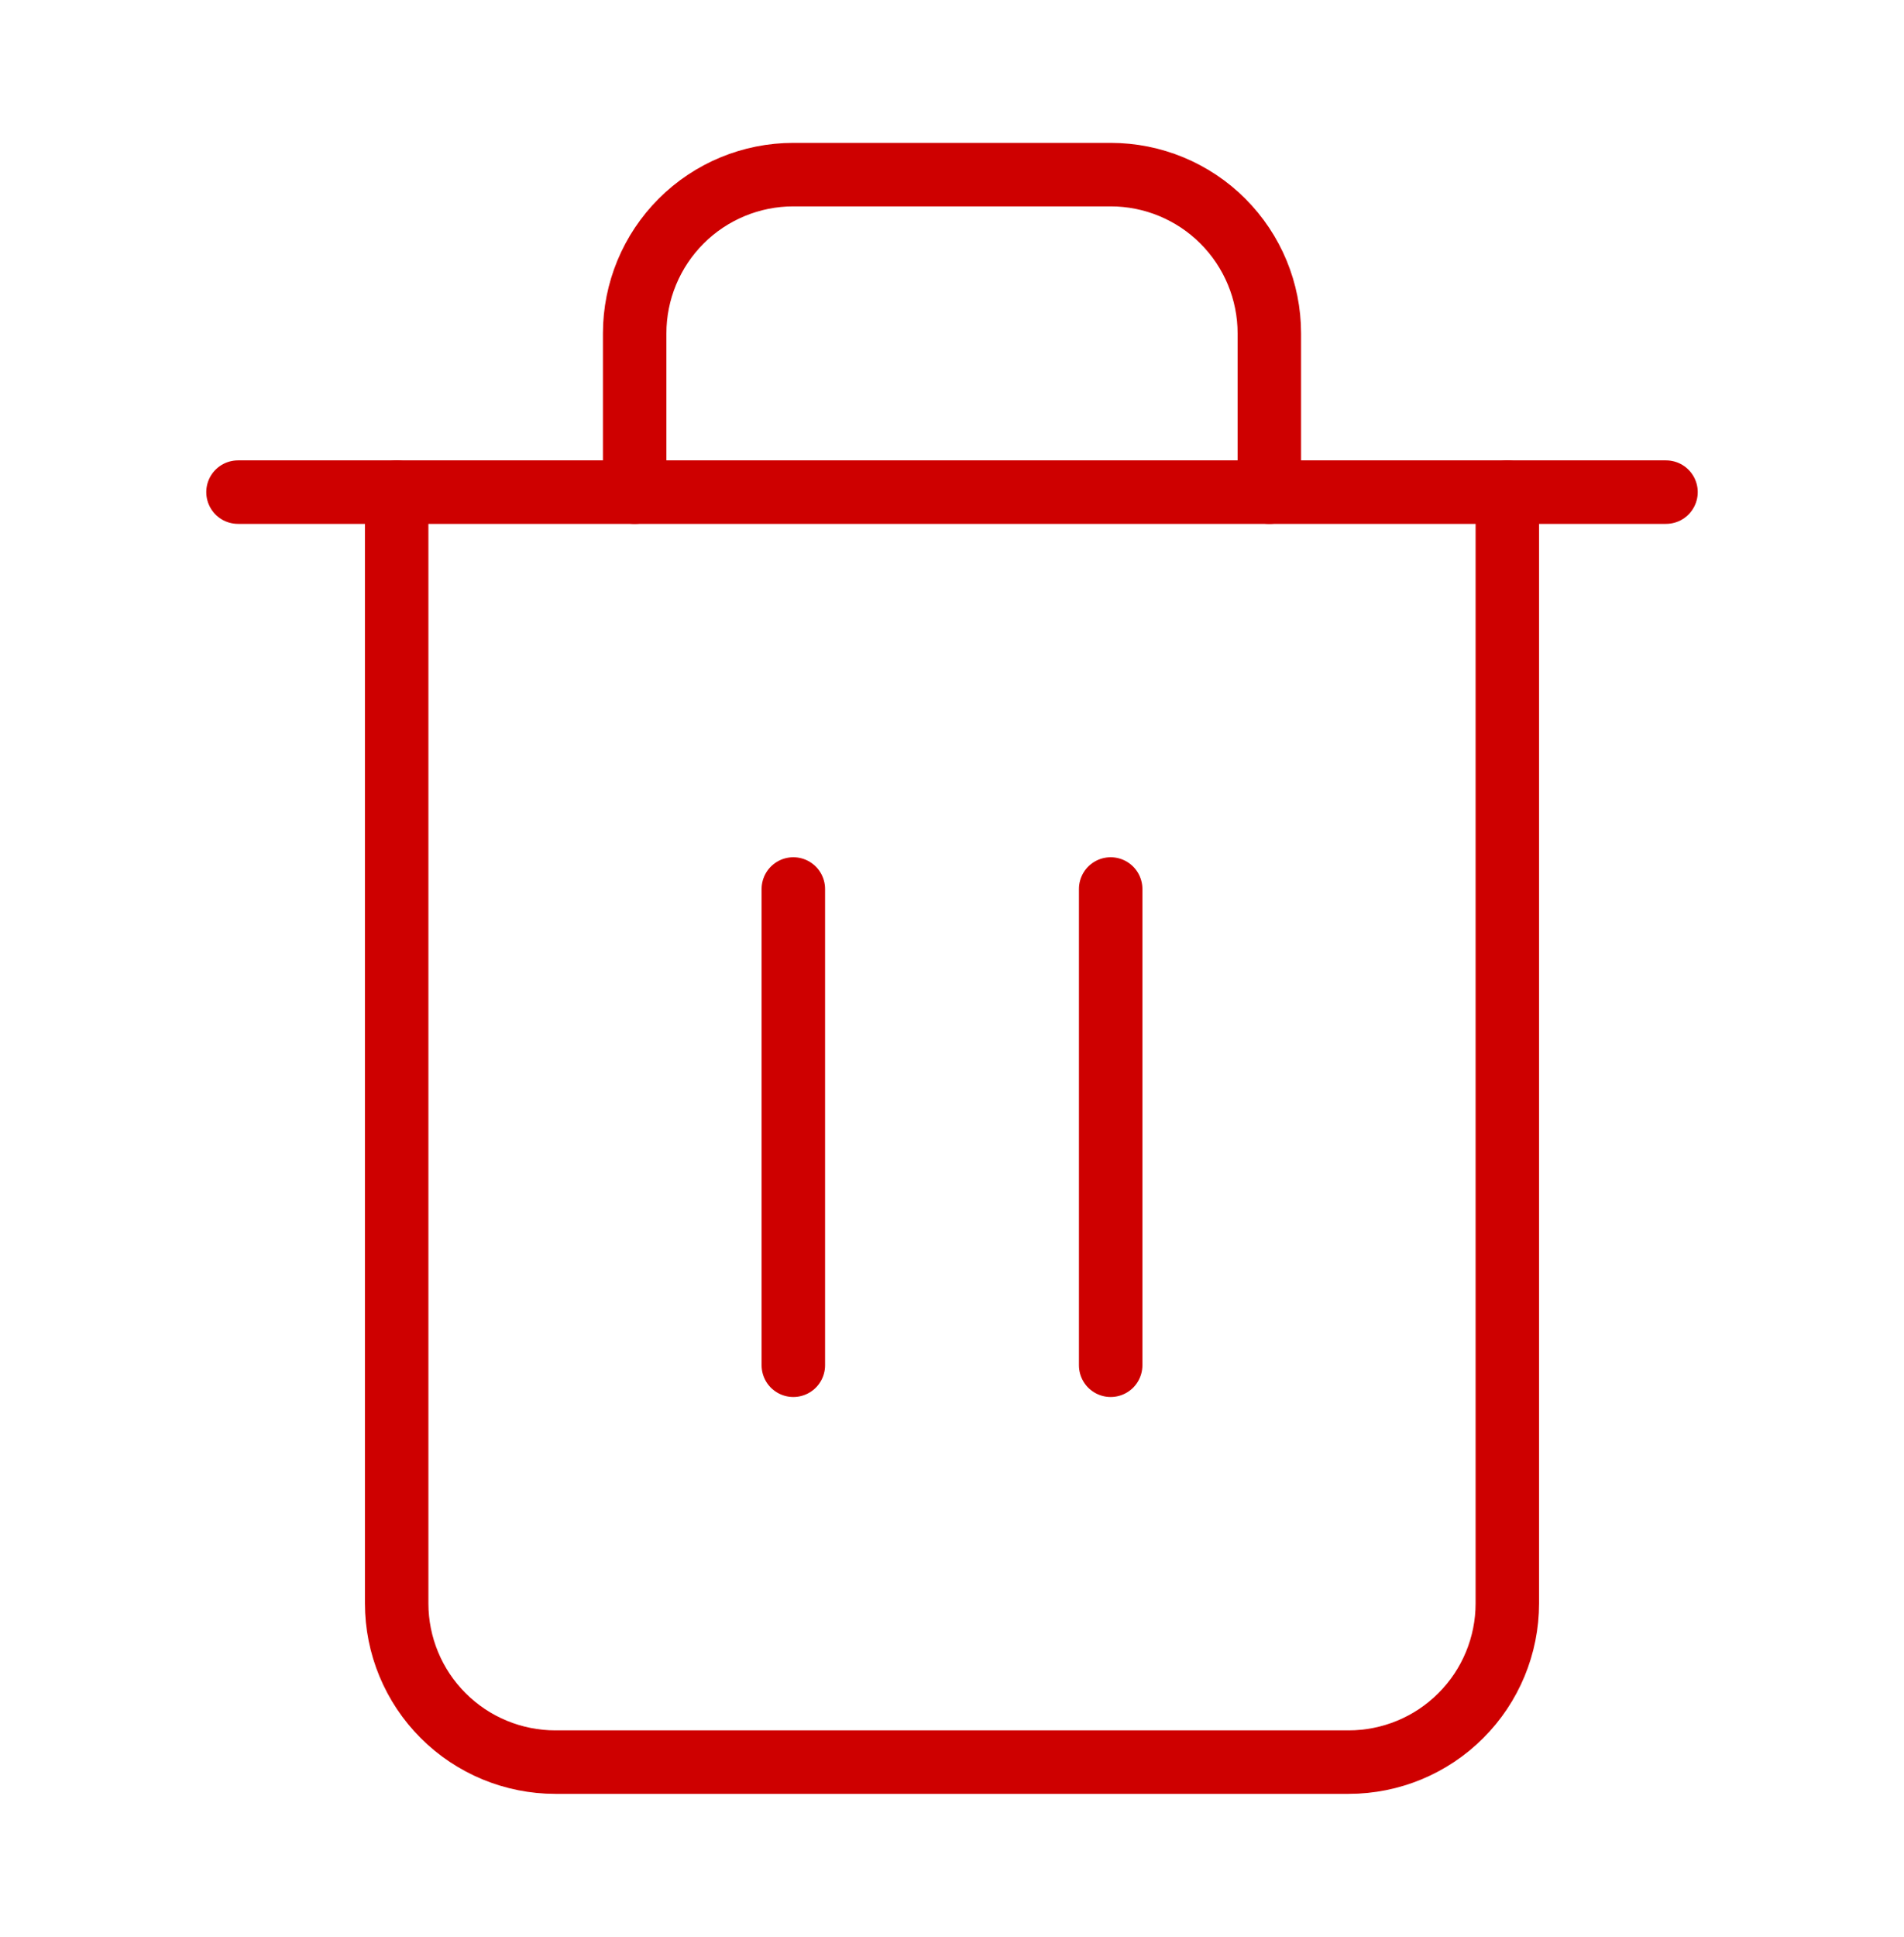 <svg class="kuka" width="60" height="61" viewBox="0 0 60 61" fill="none"
    xmlns="http://www.w3.org/2000/svg">
    <path d="M7.5 15.5H12.5H52.5" stroke="#CE0000" stroke-width="2" stroke-linecap="round"
        stroke-linejoin="round" />
    <path
        d="M47.5 15.5V50.5C47.5 51.826 46.973 53.098 46.035 54.035C45.098 54.973 43.826 55.5 42.5 55.5H17.5C16.174 55.5 14.902 54.973 13.964 54.035C13.027 53.098 12.5 51.826 12.5 50.5V15.5M20 15.5V10.5C20 9.174 20.527 7.902 21.465 6.964C22.402 6.027 23.674 5.5 25 5.5H35C36.326 5.5 37.598 6.027 38.535 6.964C39.473 7.902 40 9.174 40 10.5V15.5"
        stroke="#CE0000" stroke-width="2" stroke-linecap="round" stroke-linejoin="round" />
    <path d="M25 28V43" stroke="#CE0000" stroke-width="2" stroke-linecap="round"
        stroke-linejoin="round" />
    <path d="M35 28V43" stroke="#CE0000" stroke-width="2" stroke-linecap="round"
        stroke-linejoin="round" />
</svg>